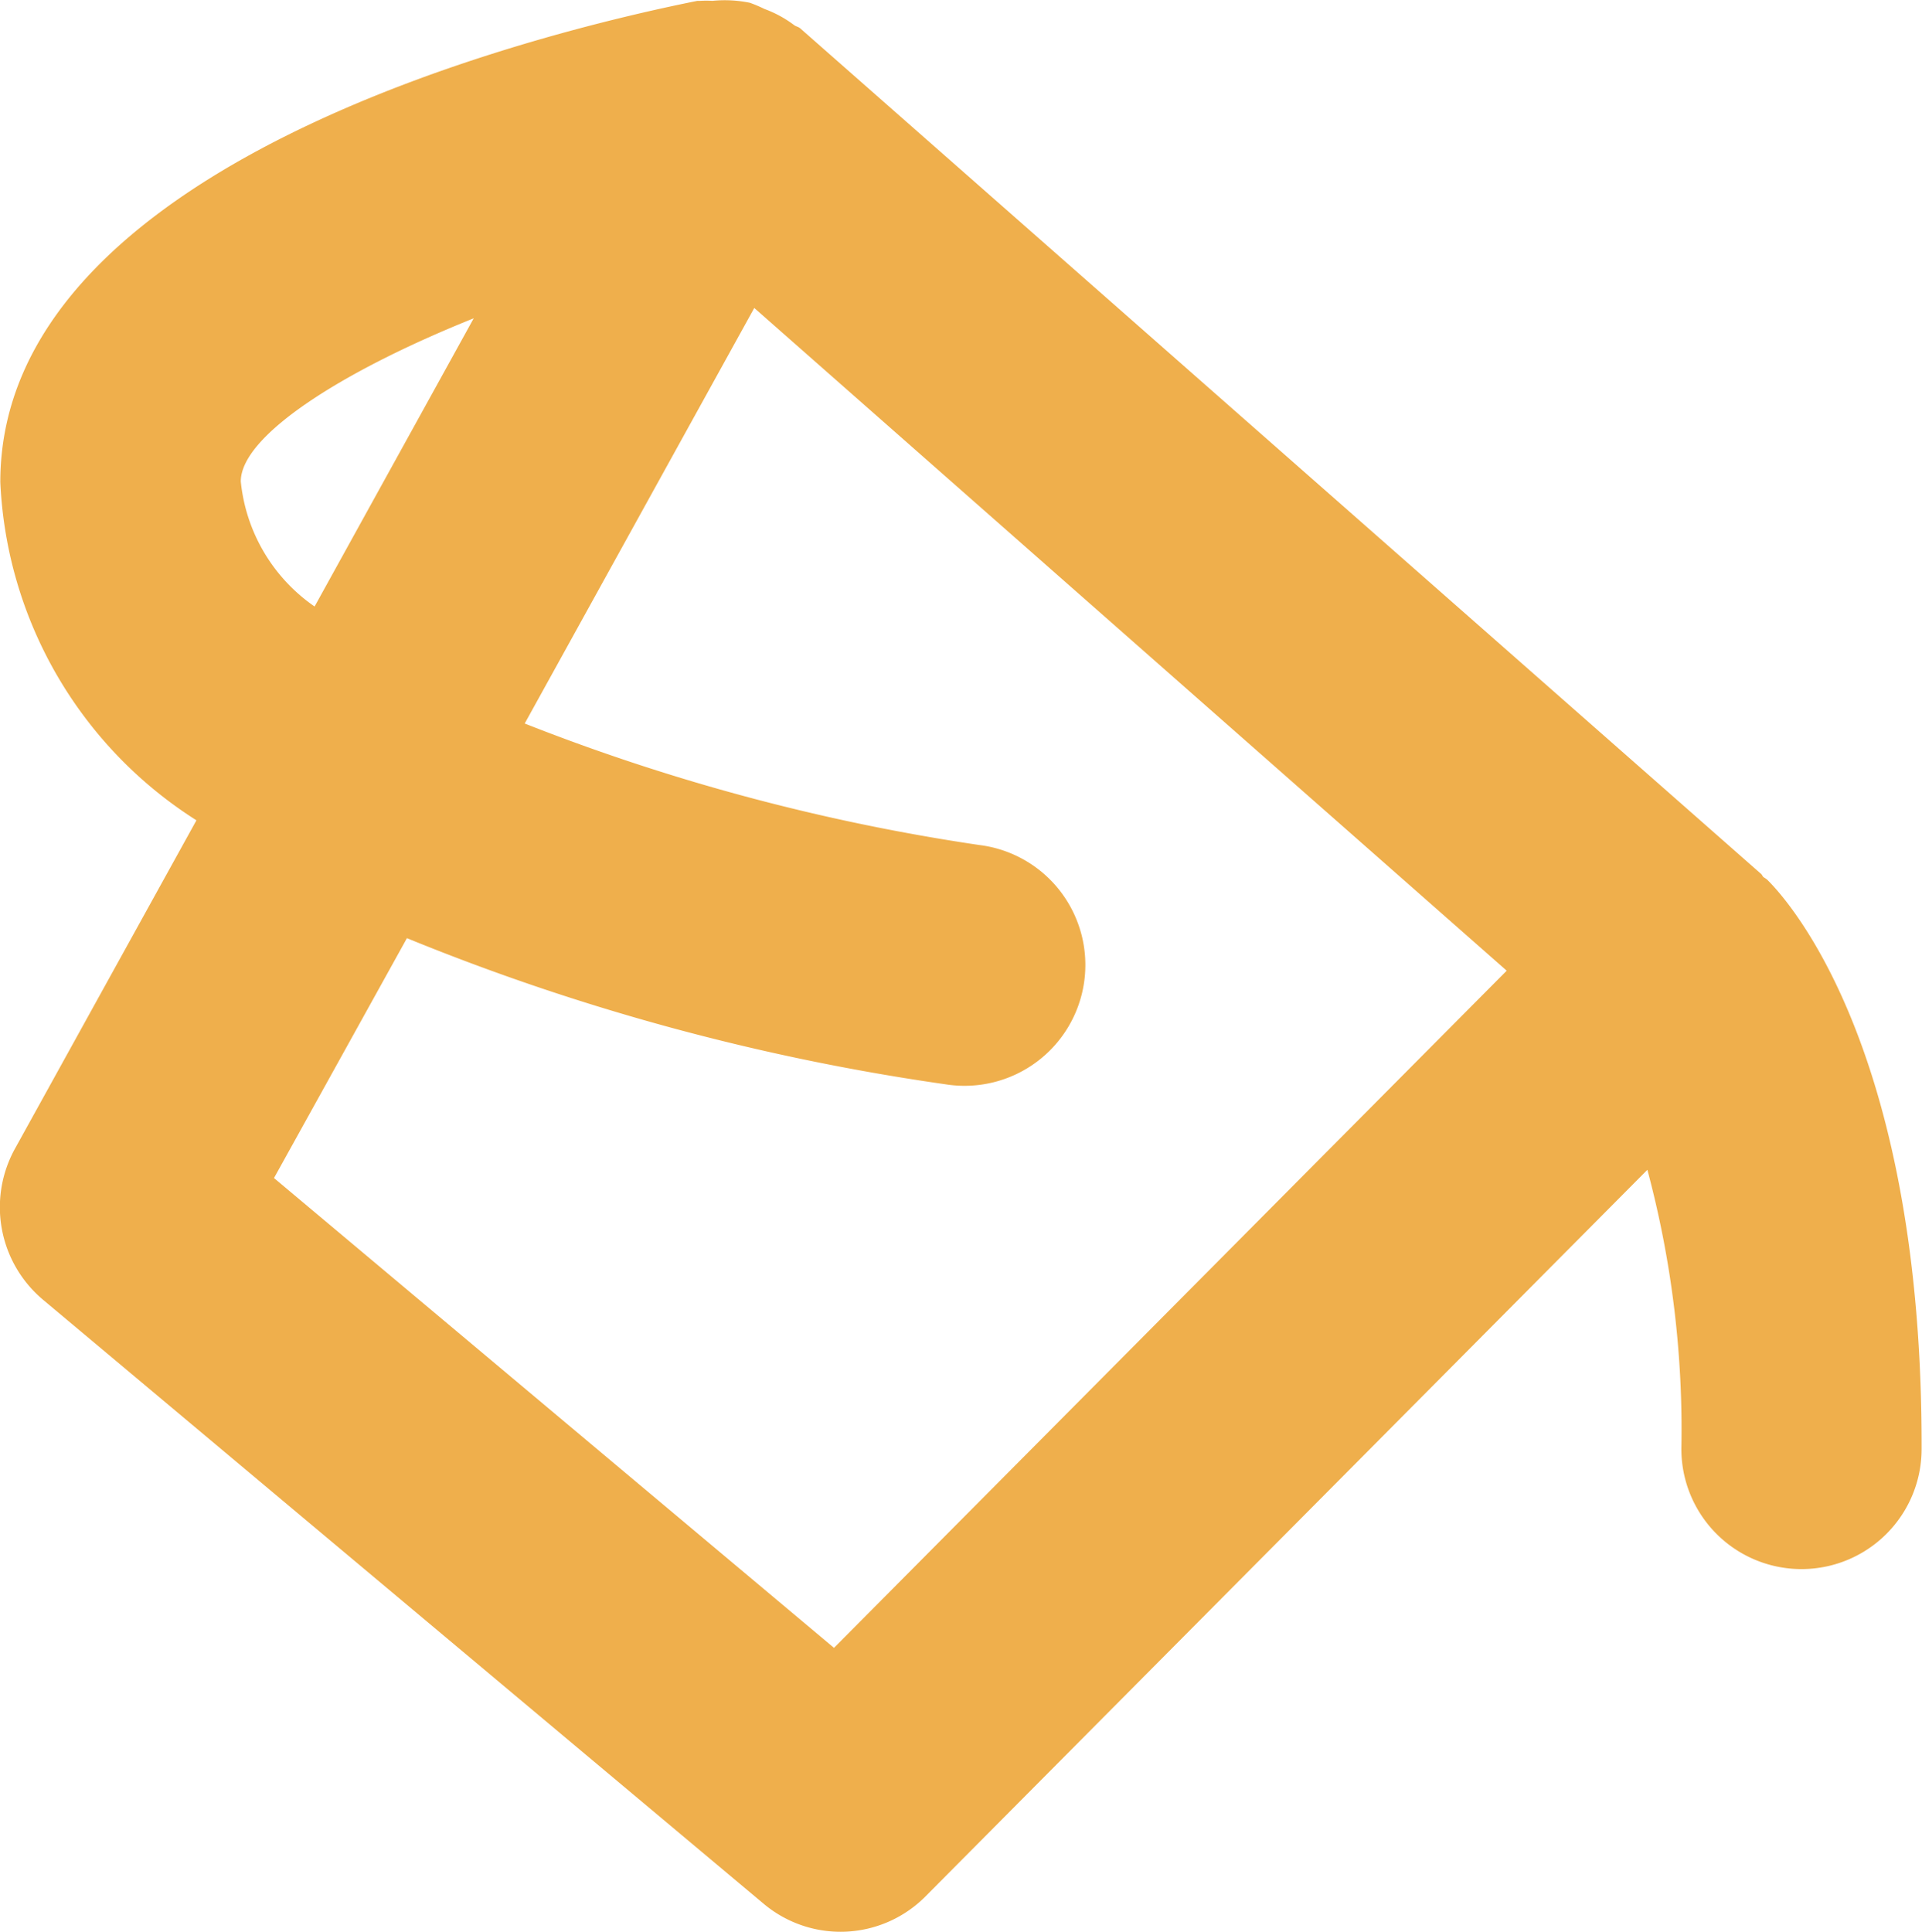 <svg xmlns="http://www.w3.org/2000/svg" width="25" height="25.128" viewBox="0 0 25 25.128">
  <path id="background_removal" data-name="background removal" d="M535.067,555.45a.465.465,0,0,0-.046-.031c-.013-.011-.017-.028-.03-.041l-12.5-11c-.024-.021-.055-.024-.079-.042a1.5,1.5,0,0,0-.388-.211,1.686,1.686,0,0,0-.189-.08,1.618,1.618,0,0,0-.486-.025,1.323,1.323,0,0,0-.157,0h-.039c-2.127.427-9.067,2.144-9.067,6.259a5.5,5.5,0,0,0,2.551,4.4l-2.358,4.267a1.572,1.572,0,0,0,.365,1.971l9.376,7.859a1.556,1.556,0,0,0,2.1-.1l9.39-9.451a13.065,13.065,0,0,1,.442,3.631,1.562,1.562,0,1,0,3.125,0C537.089,557.741,535.405,555.783,535.067,555.45Zm-19.853-5.179c0-.583,1.27-1.415,3.03-2.122l-2.07,3.749a2.248,2.248,0,0,1-.96-1.627Zm7.716,15.172-7.284-6.111,1.729-3.12a29.553,29.553,0,0,0,7,1.9,1.572,1.572,0,1,0,.443-3.112,26.763,26.763,0,0,1-5.911-1.58l2.986-5.405,9.787,8.62Z" transform="translate(-512.082 -544.009)" fill="#efaf4c" fill-rule="evenodd"/>
</svg>

